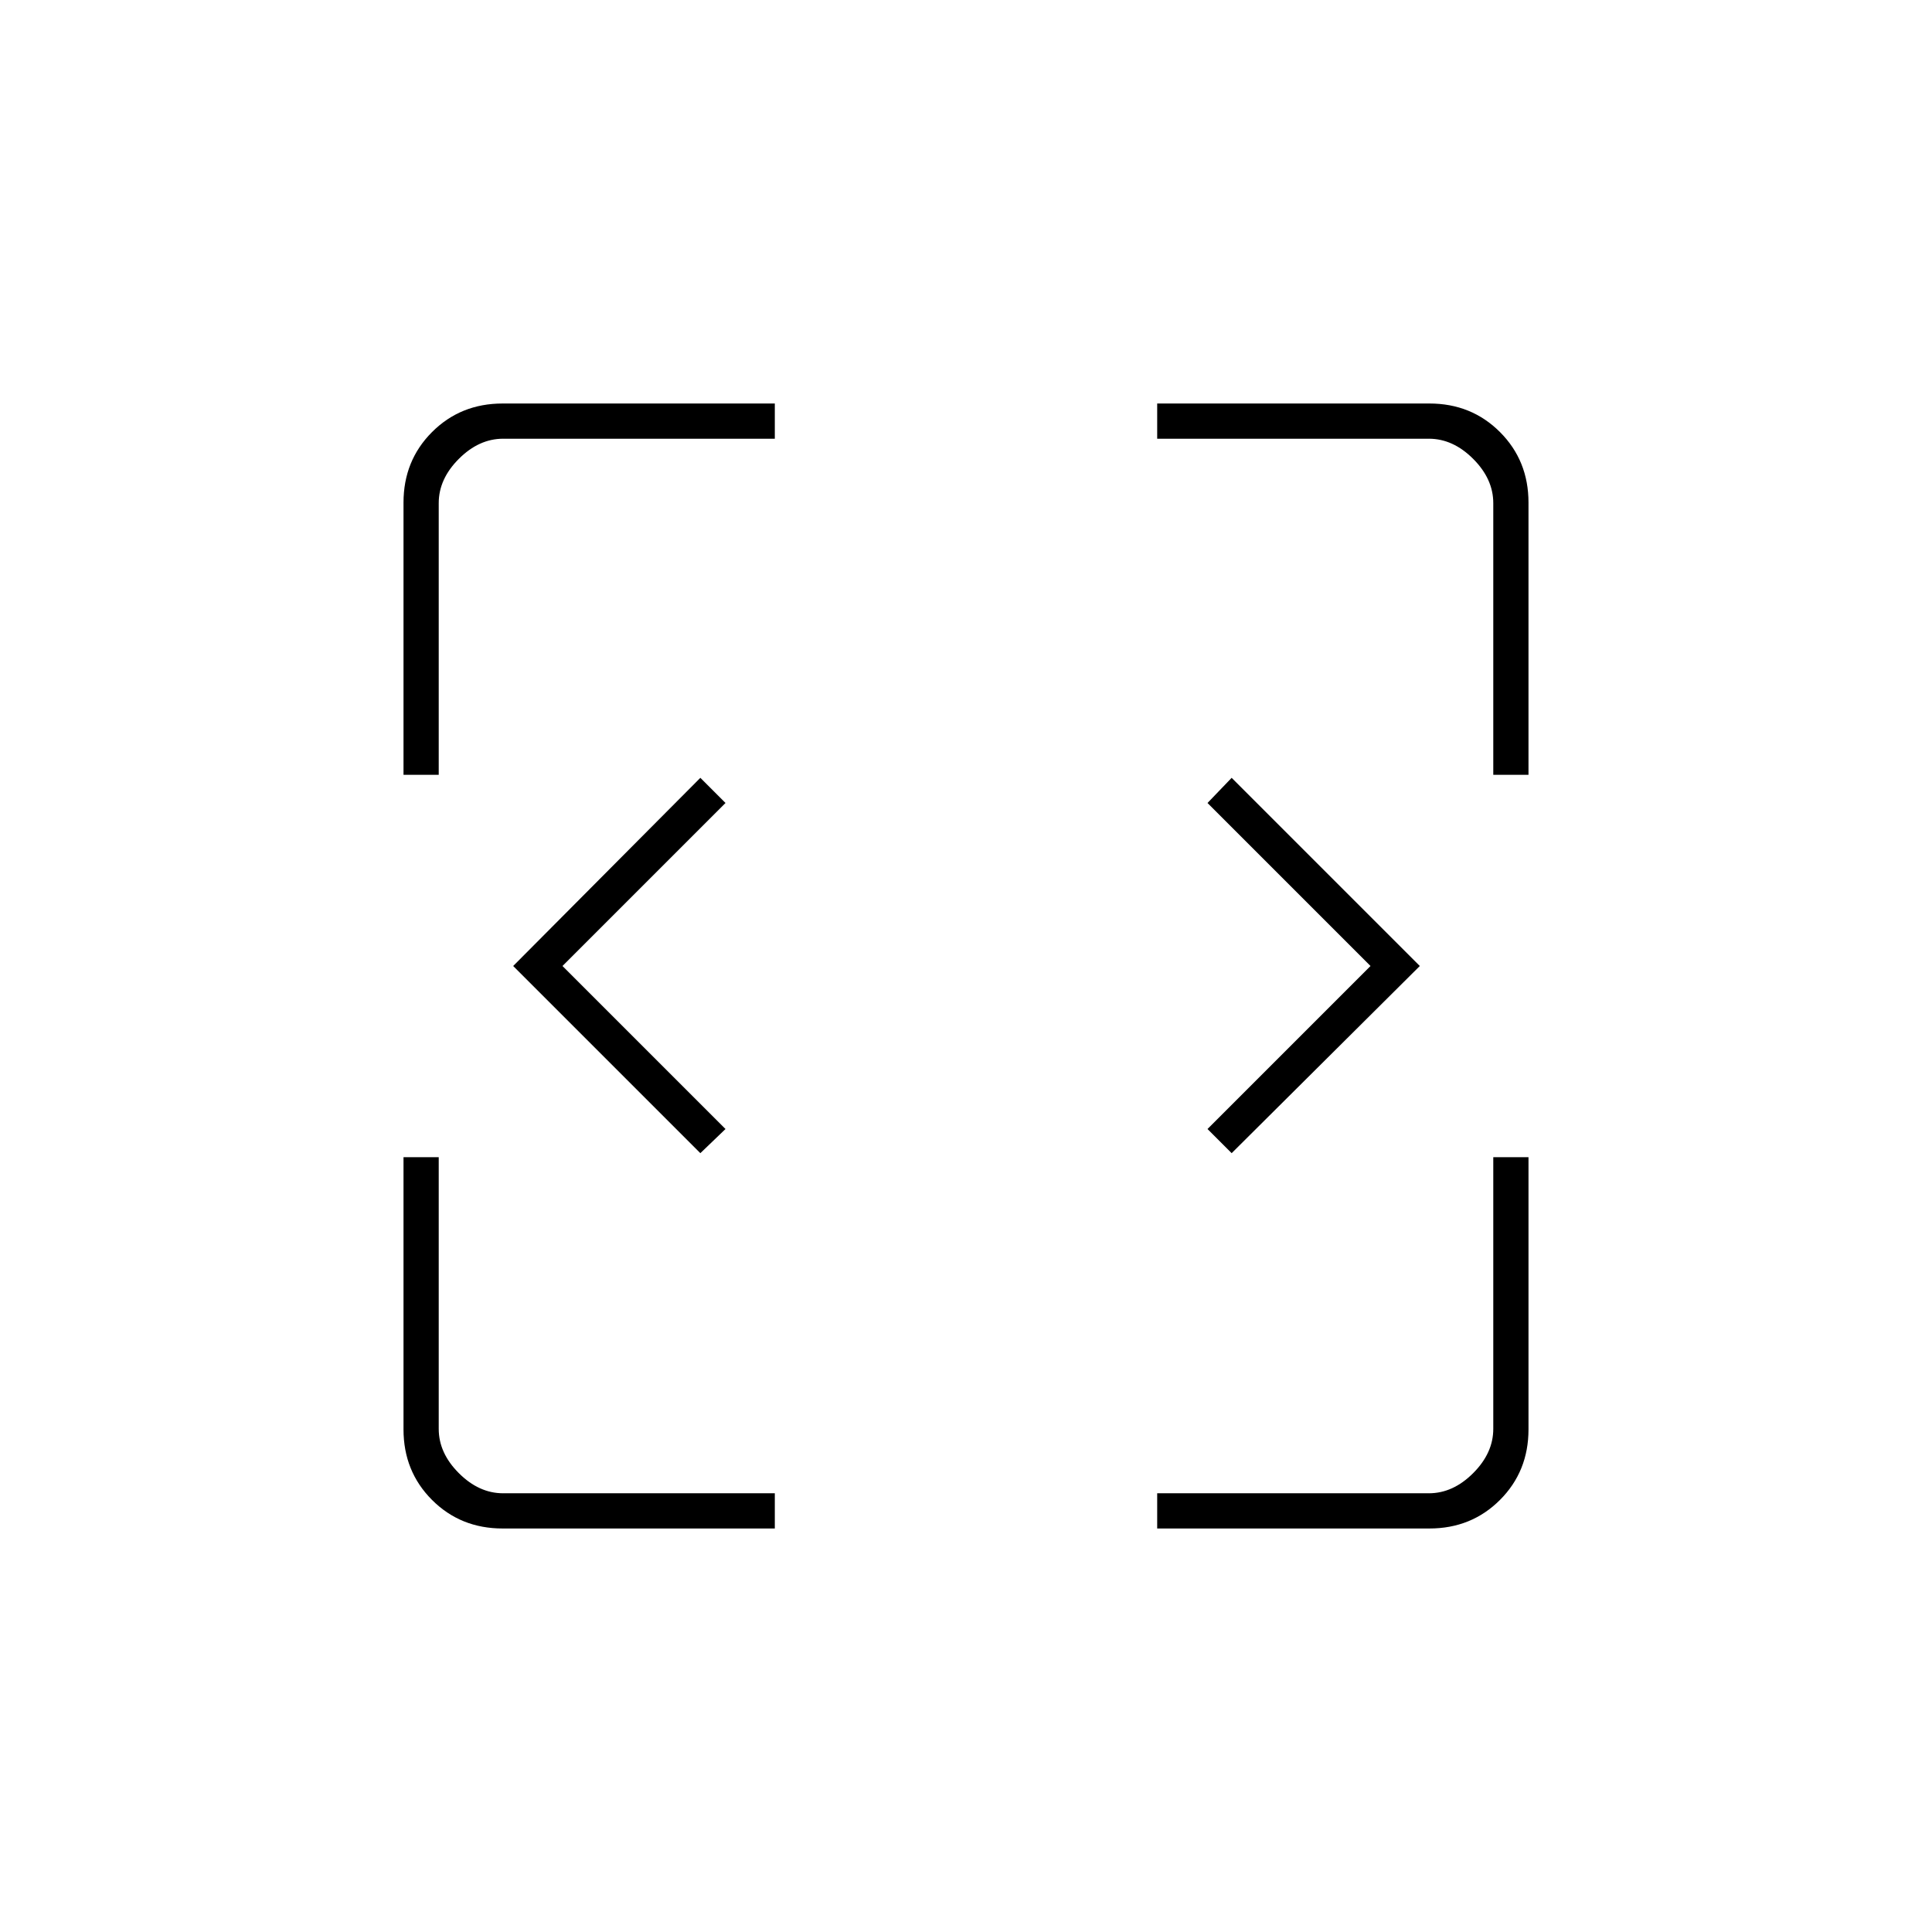 <svg xmlns="http://www.w3.org/2000/svg" height="20" viewBox="0 96 960 960" width="20"><path d="M249.756 855.5q-20.893 0-35.075-14.181-14.181-14.181-14.181-35.075V671H218v135q0 12 10 22t22 10h135v17.5H249.756Zm325.244 0V838h135q12 0 22-10t10-22V671h17.5v135.244q0 20.894-14.181 35.075-14.181 14.181-35.075 14.181H575ZM348 669l-93-93 93-93.5 12.5 12.5-81 81 81 81-12.5 12Zm264 0-12-12 81-81-81-81 12-12.5 93.5 93.5-93.5 93ZM200.5 481V345.756q0-20.894 14.181-35.075 14.182-14.181 35.075-14.181H385V314H250q-12 0-22 10t-10 22v135h-17.5Zm541.5 0V346q0-12-10-22t-22-10H575v-17.5h135.244q20.894 0 35.075 14.181 14.181 14.181 14.181 35.075V481H742Z"/></svg>